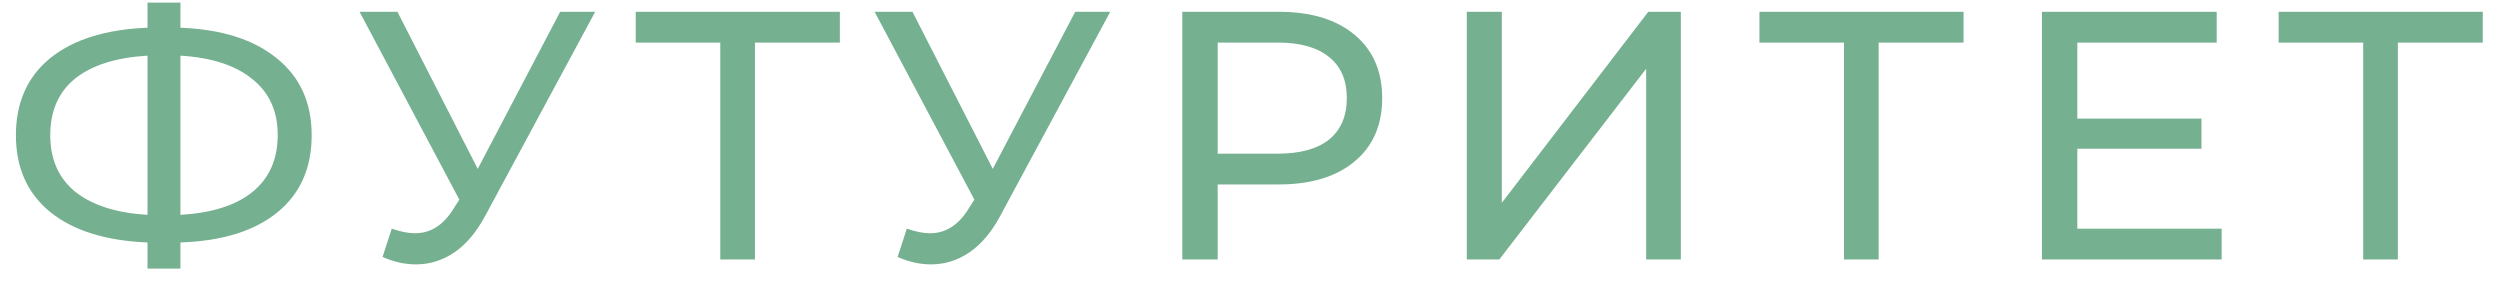<svg width="106" height="12" viewBox="0 0 106 12" fill="none" xmlns="http://www.w3.org/2000/svg">
<path d="M13.215 5.735C13.215 7.125 12.73 8.215 11.76 9.005C10.79 9.795 9.42 10.22 7.65 10.28V11.39H6.255V10.28C4.485 10.21 3.11 9.78 2.13 8.99C1.16 8.2 0.675 7.115 0.675 5.735C0.675 4.345 1.16 3.255 2.13 2.465C3.11 1.675 4.485 1.245 6.255 1.175V0.11H7.65V1.175C9.41 1.245 10.775 1.68 11.745 2.48C12.725 3.27 13.215 4.355 13.215 5.735ZM7.65 9.11C8.99 9.03 10.01 8.705 10.71 8.135C11.42 7.555 11.775 6.75 11.775 5.72C11.775 4.71 11.415 3.92 10.695 3.35C9.985 2.77 8.97 2.44 7.65 2.36V9.11ZM2.13 5.735C2.13 6.755 2.485 7.555 3.195 8.135C3.915 8.705 4.935 9.03 6.255 9.11V2.36C4.915 2.44 3.89 2.765 3.18 3.335C2.48 3.905 2.13 4.705 2.13 5.735ZM25.236 0.5L20.571 9.155C20.201 9.845 19.766 10.36 19.266 10.7C18.766 11.04 18.221 11.21 17.631 11.21C17.171 11.21 16.701 11.105 16.221 10.895L16.611 9.695C16.981 9.825 17.311 9.89 17.601 9.89C18.261 9.89 18.806 9.54 19.236 8.84L19.476 8.465L15.246 0.5H16.851L20.256 7.16L23.751 0.5H25.236ZM35.61 1.805H32.01V11H30.54V1.805H26.955V0.5H35.61V1.805ZM47.074 0.5L42.409 9.155C42.039 9.845 41.604 10.36 41.104 10.7C40.604 11.04 40.059 11.21 39.469 11.21C39.009 11.21 38.539 11.105 38.059 10.895L38.449 9.695C38.819 9.825 39.149 9.89 39.439 9.89C40.099 9.89 40.644 9.54 41.074 8.84L41.314 8.465L37.084 0.5H38.689L42.094 7.16L45.589 0.5H47.074ZM54.225 0.5C55.585 0.5 56.655 0.825 57.435 1.475C58.215 2.125 58.605 3.02 58.605 4.16C58.605 5.3 58.215 6.195 57.435 6.845C56.655 7.495 55.585 7.82 54.225 7.82H51.63V11H50.13V0.5H54.225ZM54.18 6.515C55.13 6.515 55.855 6.315 56.355 5.915C56.855 5.505 57.105 4.92 57.105 4.16C57.105 3.4 56.855 2.82 56.355 2.42C55.855 2.01 55.13 1.805 54.18 1.805H51.63V6.515H54.18ZM62.192 0.5H63.677V8.6L69.887 0.5H71.267V11H69.797V2.915L63.572 11H62.192V0.5ZM83.255 1.805H79.655V11H78.185V1.805H74.6V0.5H83.255V1.805ZM94.198 9.695V11H86.578V0.5H93.988V1.805H88.078V5.03H93.343V6.305H88.078V9.695H94.198ZM105.269 1.805H101.669V11H100.199V1.805H96.614V0.5H105.269V1.805Z" fill="#75B090"/>
</svg>
